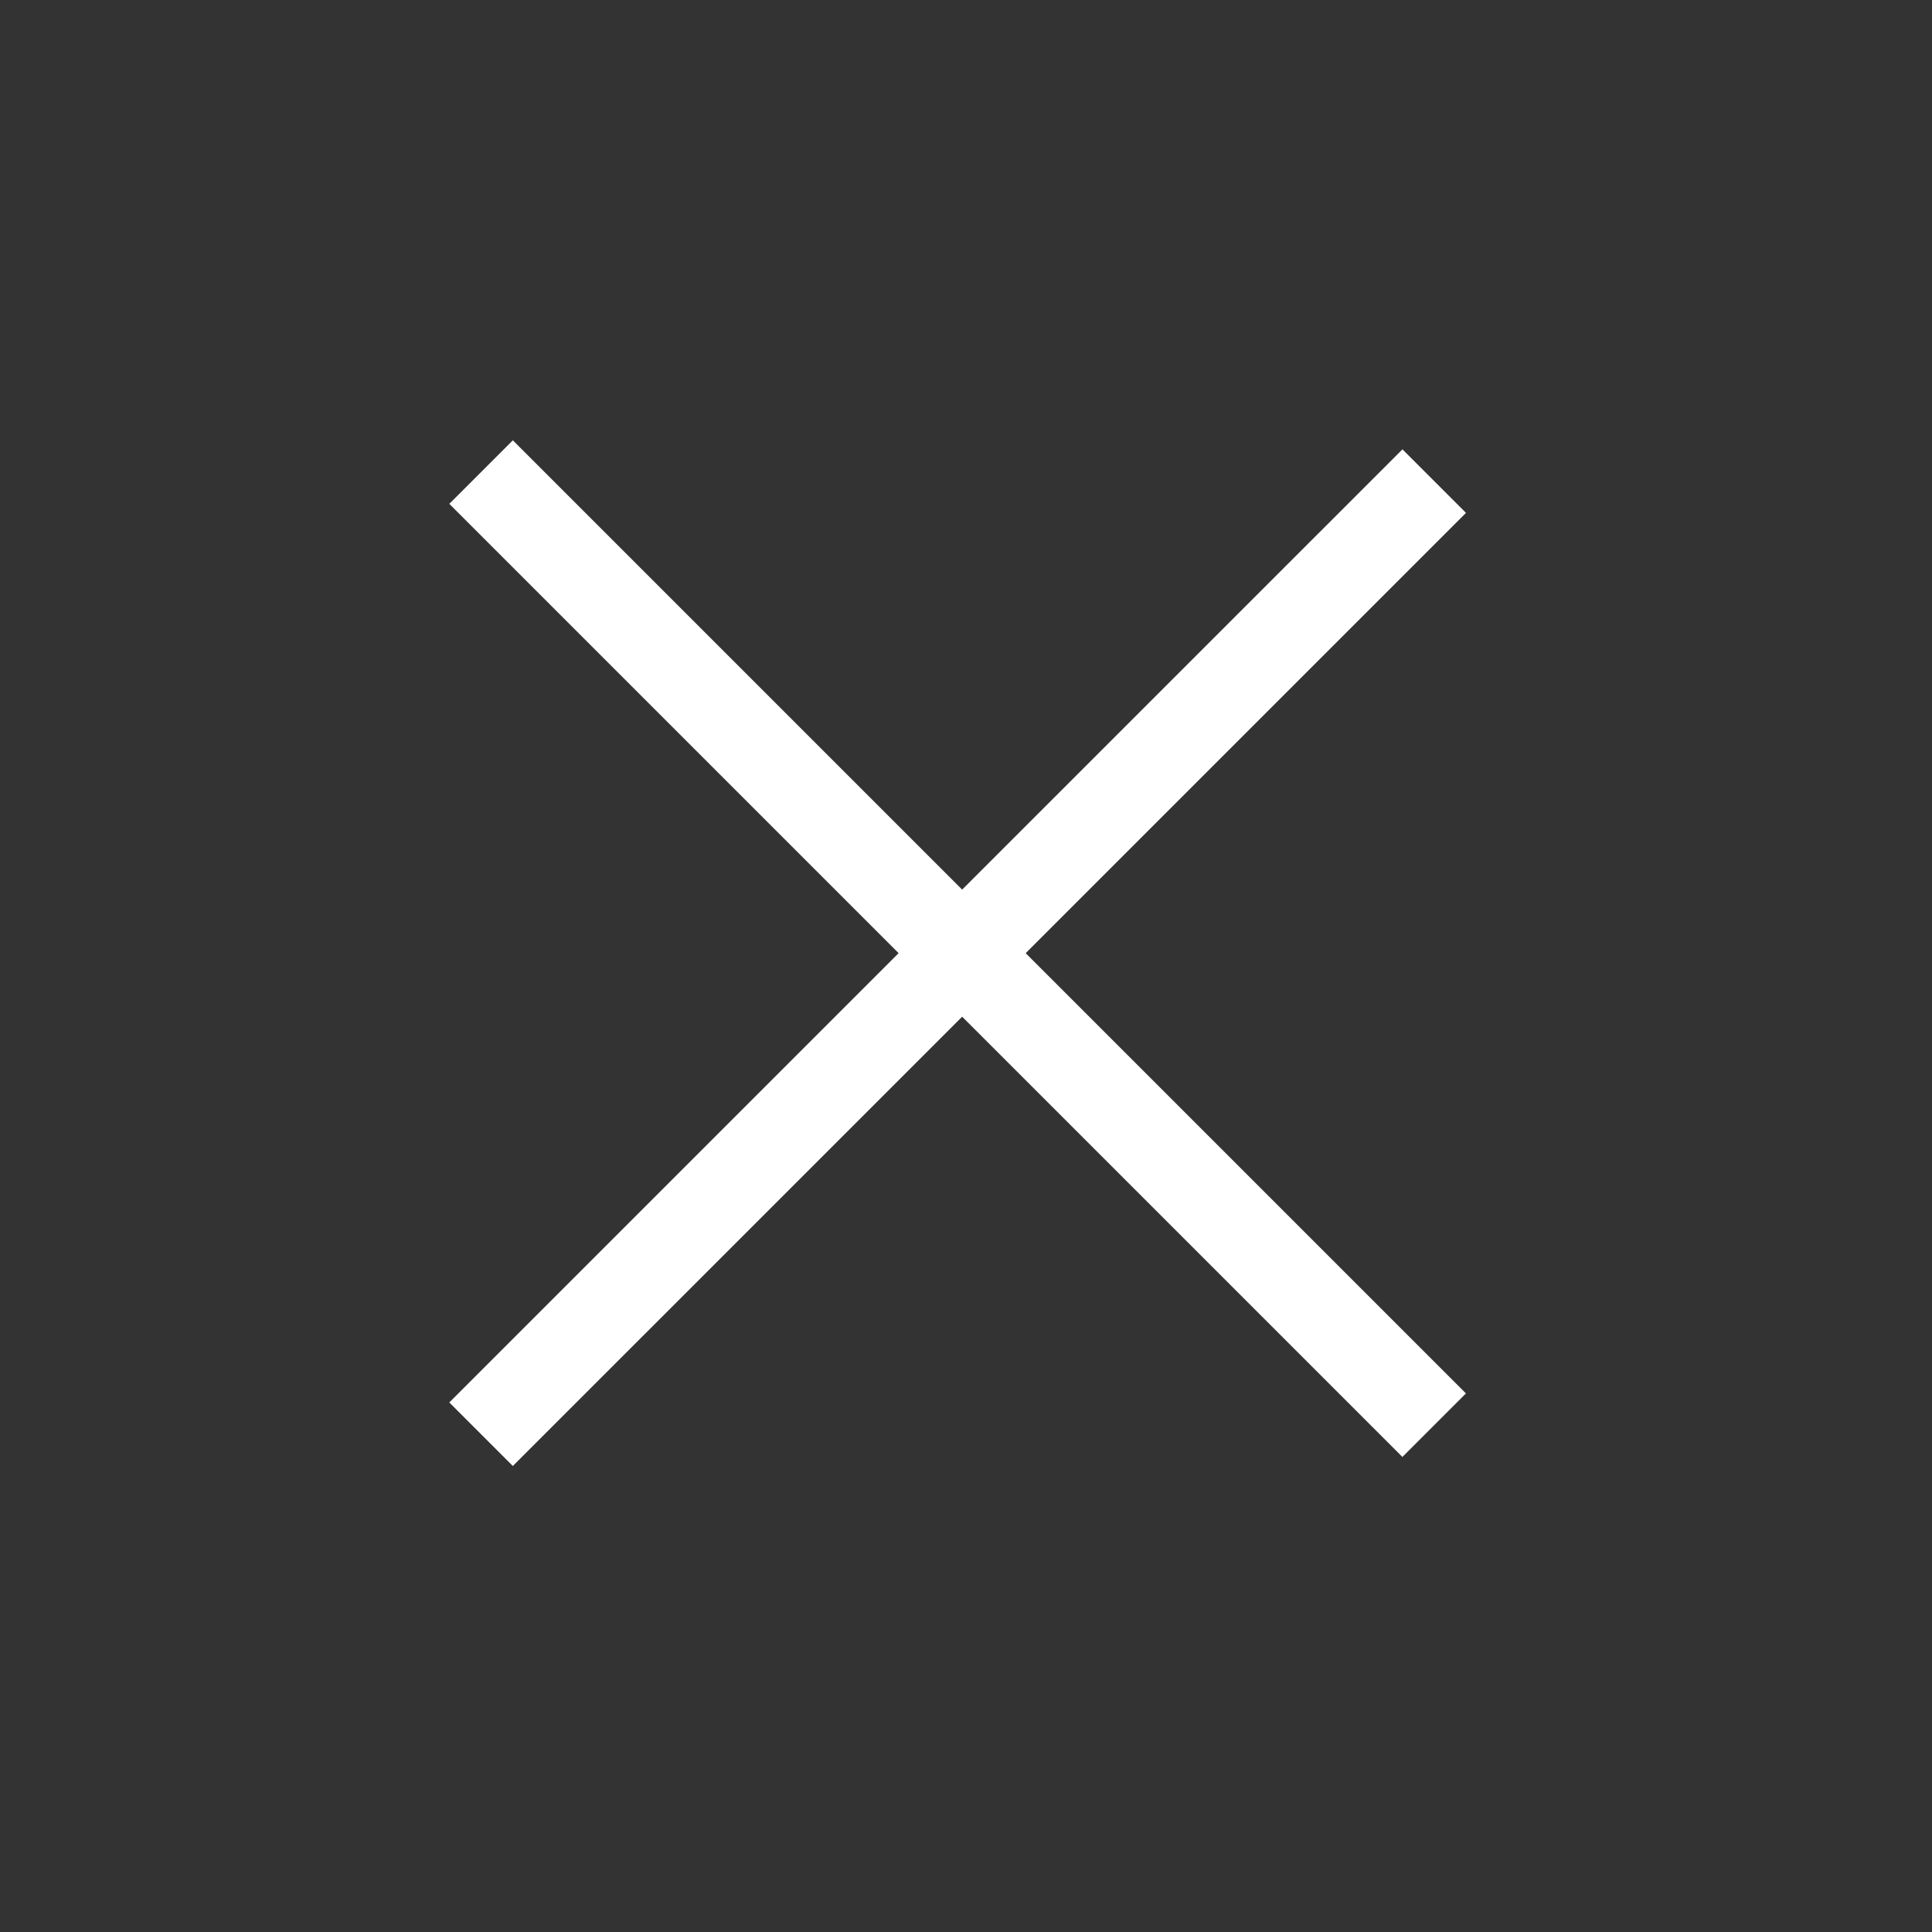 <svg width="43" height="43" viewBox="0 0 43 43" fill="none" xmlns="http://www.w3.org/2000/svg">
<rect x="0" y="0" width="43" height="43" fill="#333333" stroke="none"/>
<line x1="10.707" y1="10.507" x2="31.92" y2="31.72" stroke="white" stroke-width="2"/>
<line x1="31.921" y1="10.708" x2="10.707" y2="31.921" stroke="white" stroke-width="2"/>
</svg>
